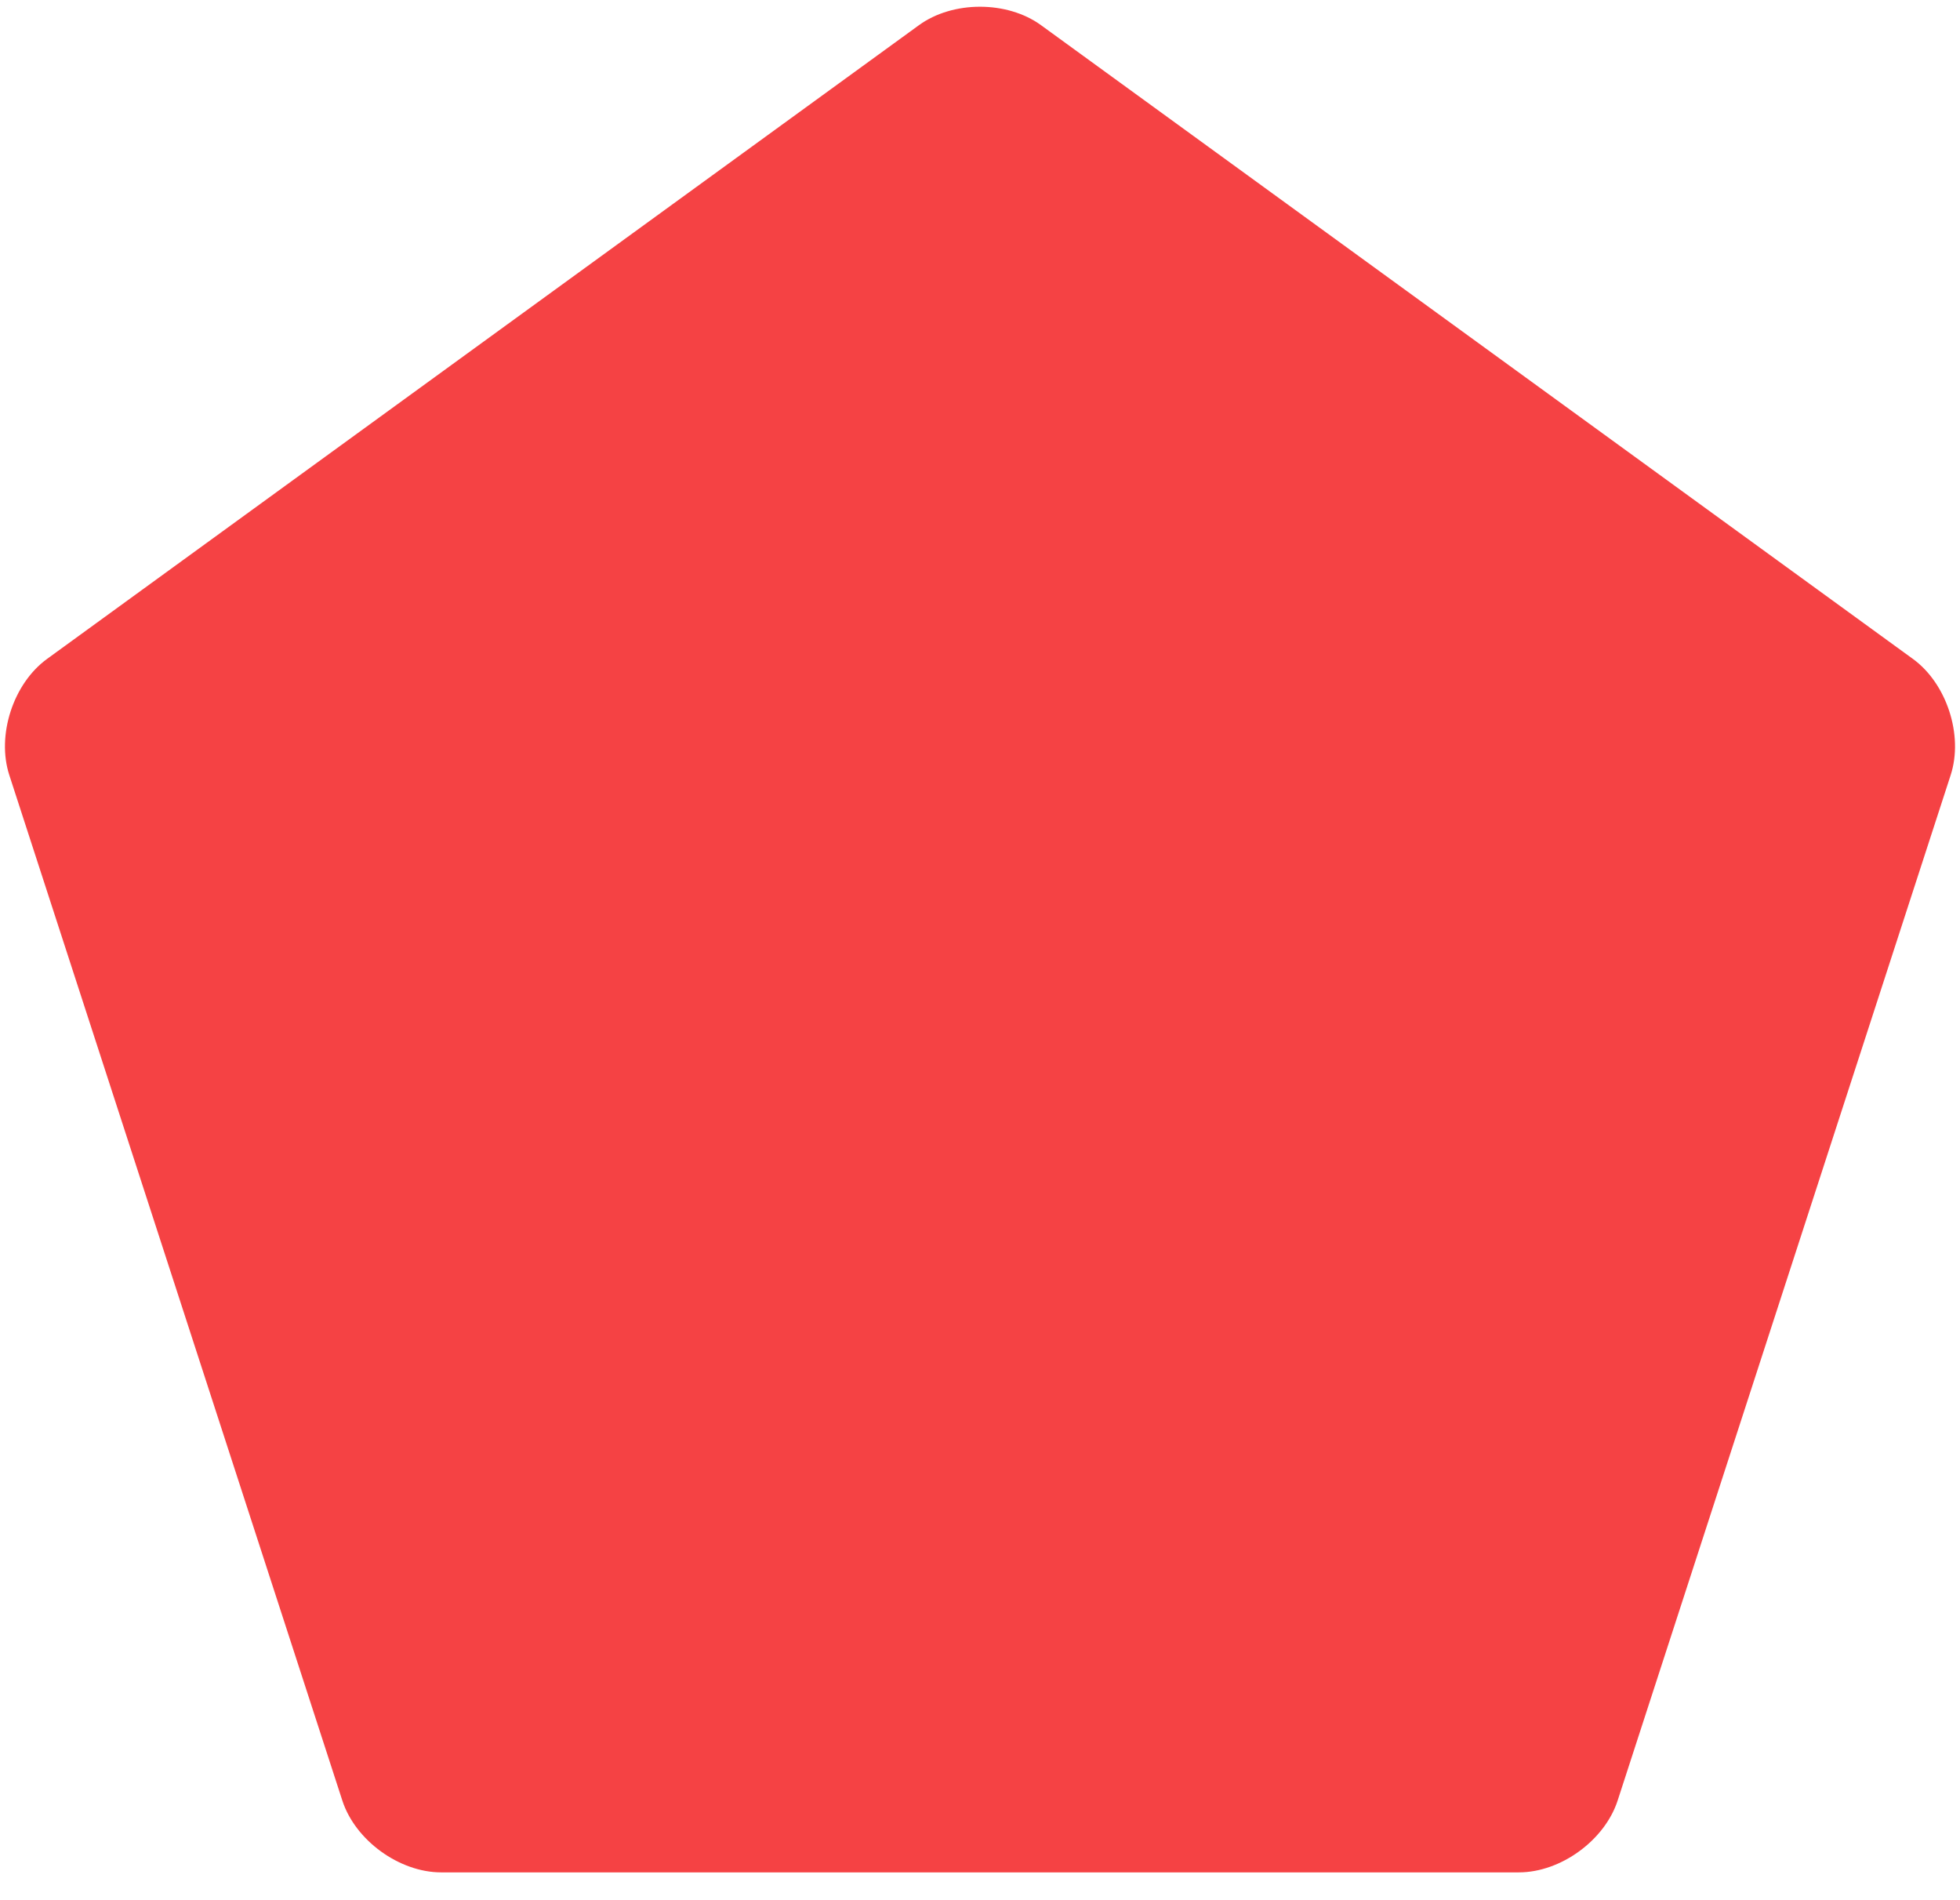<?xml version="1.0" encoding="UTF-8" standalone="no"?>
<svg width="65px" height="63px" viewBox="0 0 65 63" version="1.1" xmlns="http://www.w3.org/2000/svg" xmlns:xlink="http://www.w3.org/1999/xlink">
    <!-- Generator: Sketch 40.3 (33839) - http://www.bohemiancoding.com/sketch -->
    <title>Polygon</title>
    <desc>Created with Sketch.</desc>
    <defs></defs>
    <g id="concept-2" stroke="none" stroke-width="1" fill="none" fill-rule="evenodd">
        <g id="Artboard" transform="translate(-867, -83)" fill="#F54244">
            <g id="Group" transform="translate(867, 83)">
                <path d="M30.475,0.835 C31.593,0.022 33.398,0.017 34.524,0.835 L63.439,21.848 C64.557,22.661 65.121,24.377 64.69,25.701 L53.646,59.701 C53.219,61.016 51.762,62.082 50.37,62.082 L14.629,62.082 C13.247,62.082 11.783,61.025 11.353,59.701 L0.309,25.701 C-0.119,24.386 0.434,22.667 1.56,21.848 L30.475,0.835 Z" id="Polygon"></path>
            </g>
        </g>
    </g>
</svg>